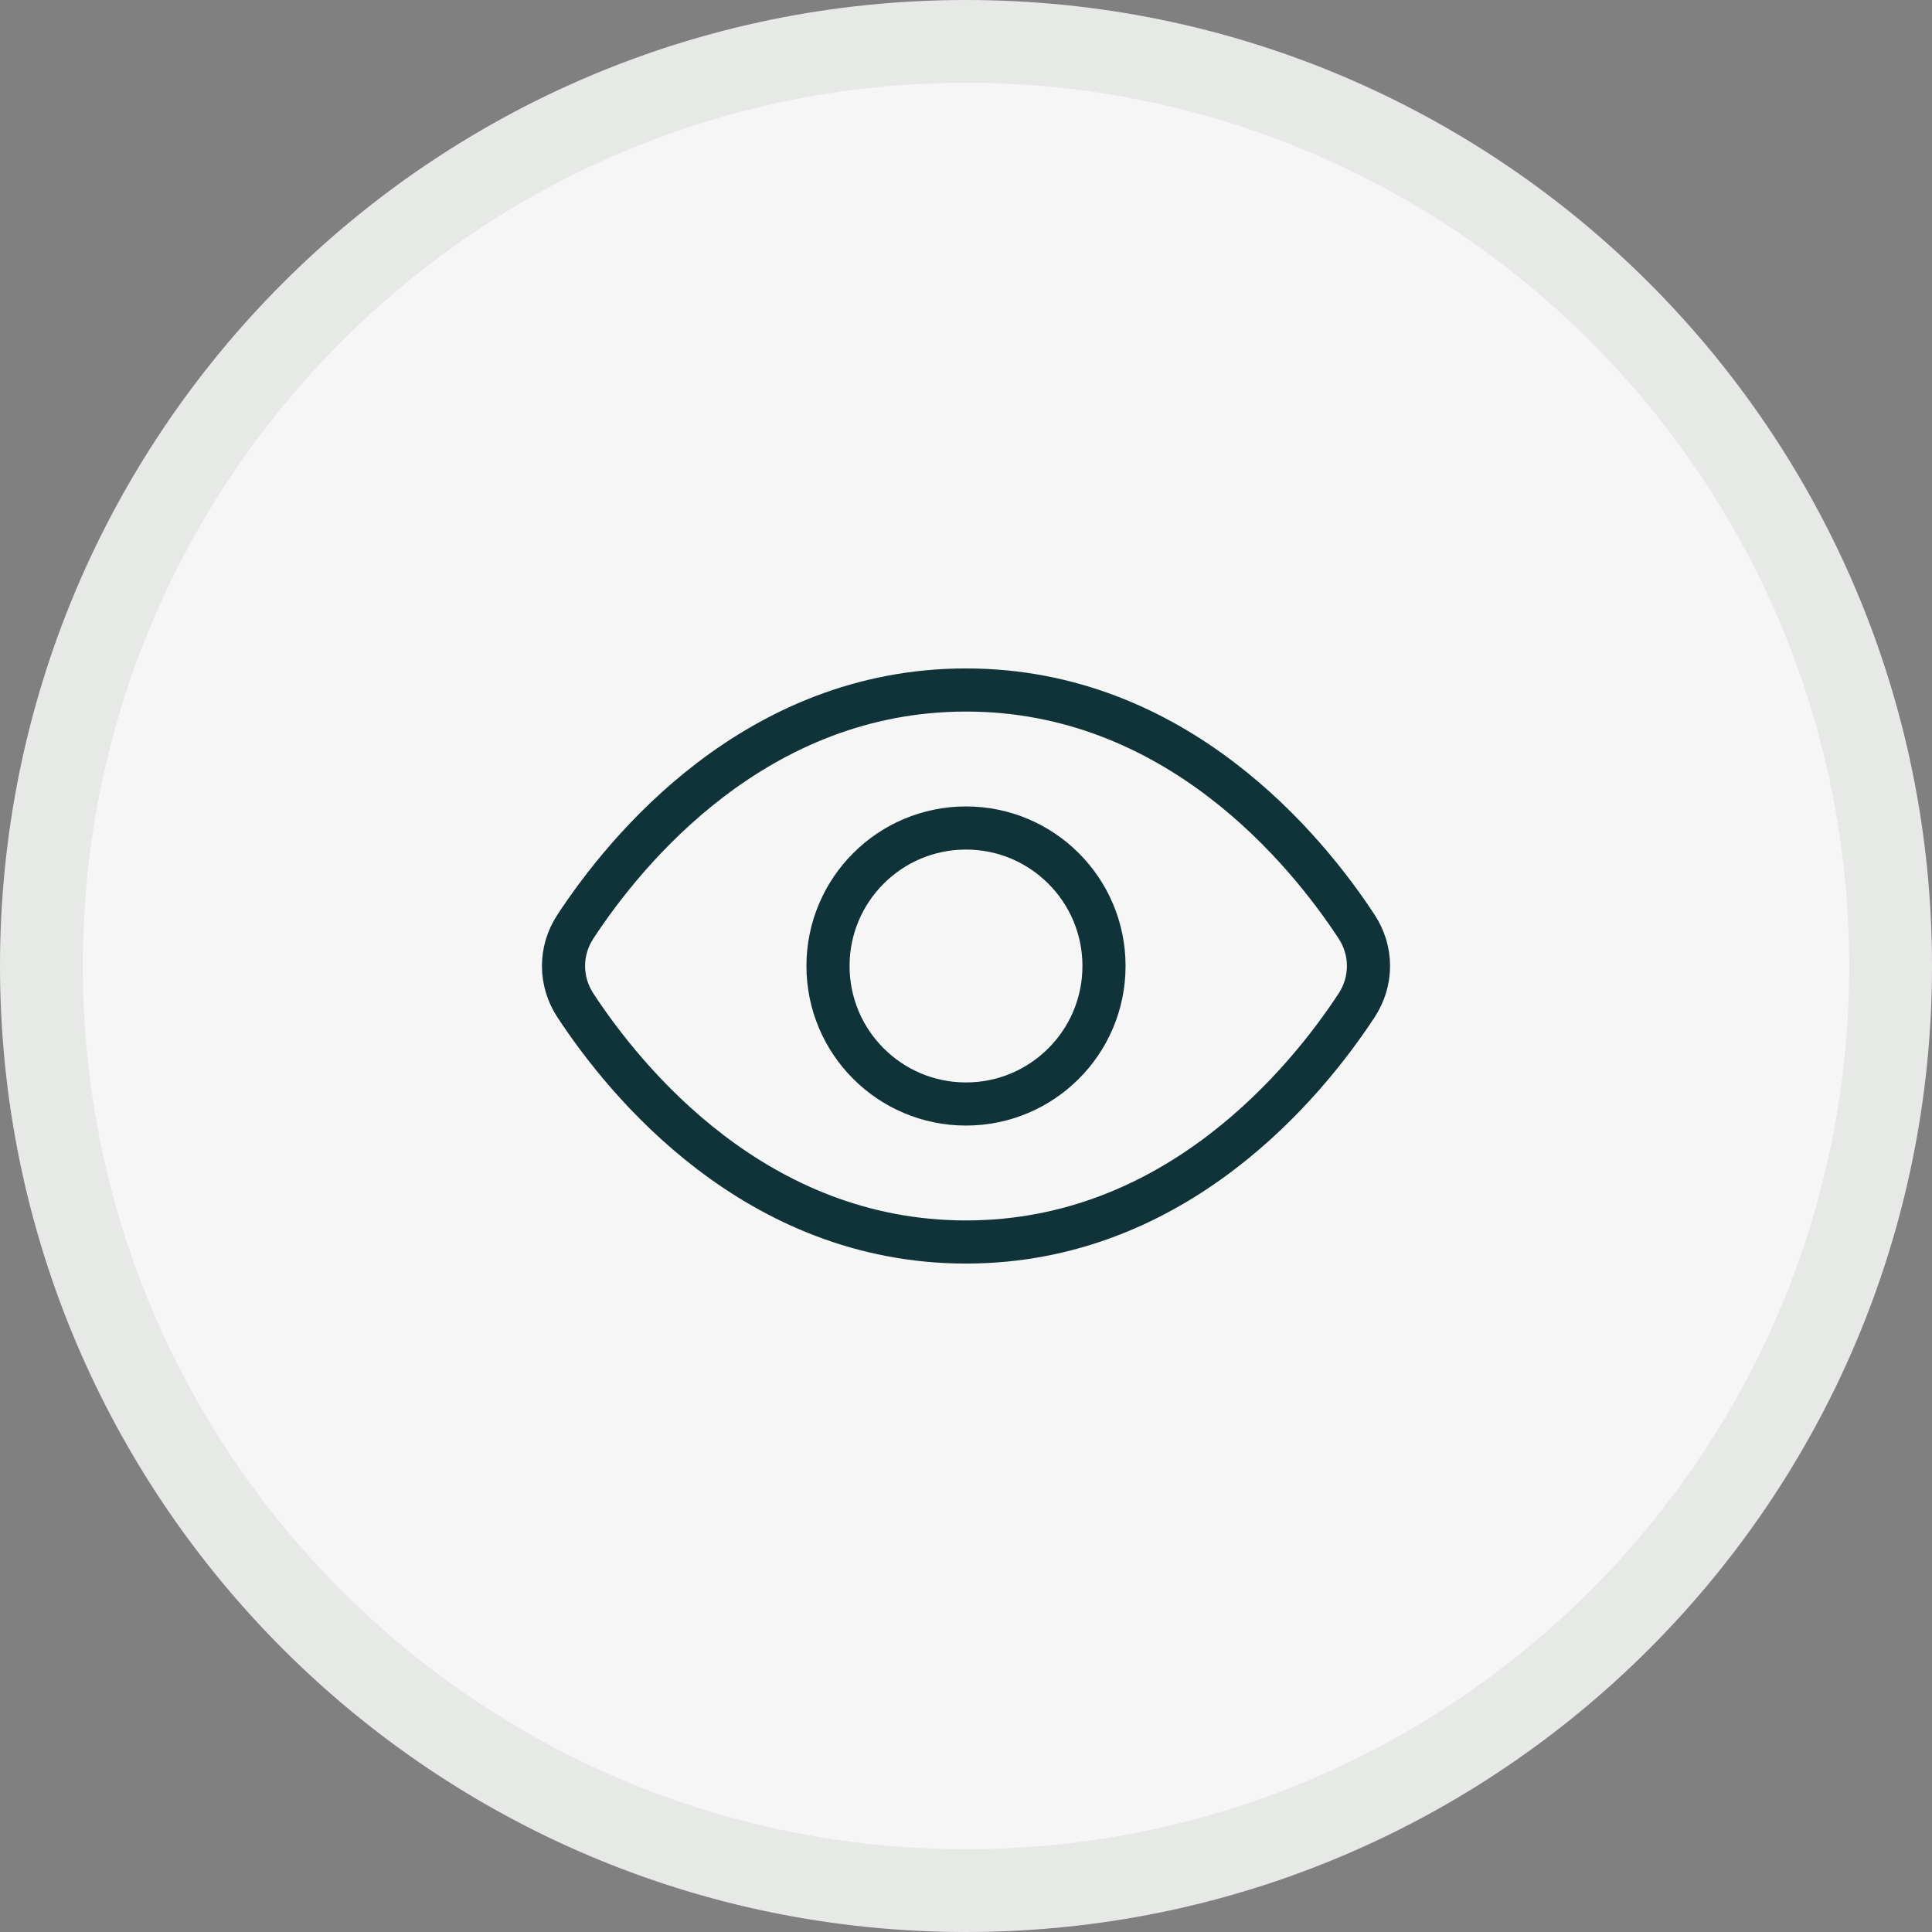 <svg width="140" height="140" viewBox="0 0 140 140" fill="none" xmlns="http://www.w3.org/2000/svg">
<rect x="0" y="0" width="140" height="140" fill="#808080" stroke="none"/>
<path d="M3 70C3 32.997 32.997 3 70 3C107.003 3 137 32.997 137 70C137 107.003 107.003 137 70 137C32.997 137 3 107.003 3 70Z" fill="#F5F6F5"/>
<path d="M3 70C3 32.997 32.997 3 70 3C107.003 3 137 32.997 137 70C137 107.003 107.003 137 70 137C32.997 137 3 107.003 3 70Z" stroke="#E7E9E7" stroke-width="6"/>
<g clip-path="url(#clip0_60_2646)">
<path d="M98.303 67.144C99.454 68.899 99.454 71.101 98.303 72.856C94.677 78.382 85.243 90 70 90C54.756 90 45.322 78.382 41.697 72.856C40.546 71.101 40.546 68.899 41.697 67.144C45.322 61.618 54.756 50 70 50C85.243 50 94.677 61.618 98.303 67.144Z" stroke="#103339" stroke-width="3.125" stroke-linecap="round"/>
<path d="M80 70C80 75.523 75.522 80 70 80C64.477 80 60 75.523 60 70C60 64.477 64.477 60 70 60C75.522 60 80 64.477 80 70Z" stroke="#103339" stroke-width="3.125" stroke-linecap="round"/>
</g>
<defs>
<clipPath id="clip0_60_2646">
<rect width="80" height="80" fill="white" transform="translate(30 30)"/>
</clipPath>
</defs>
</svg>
